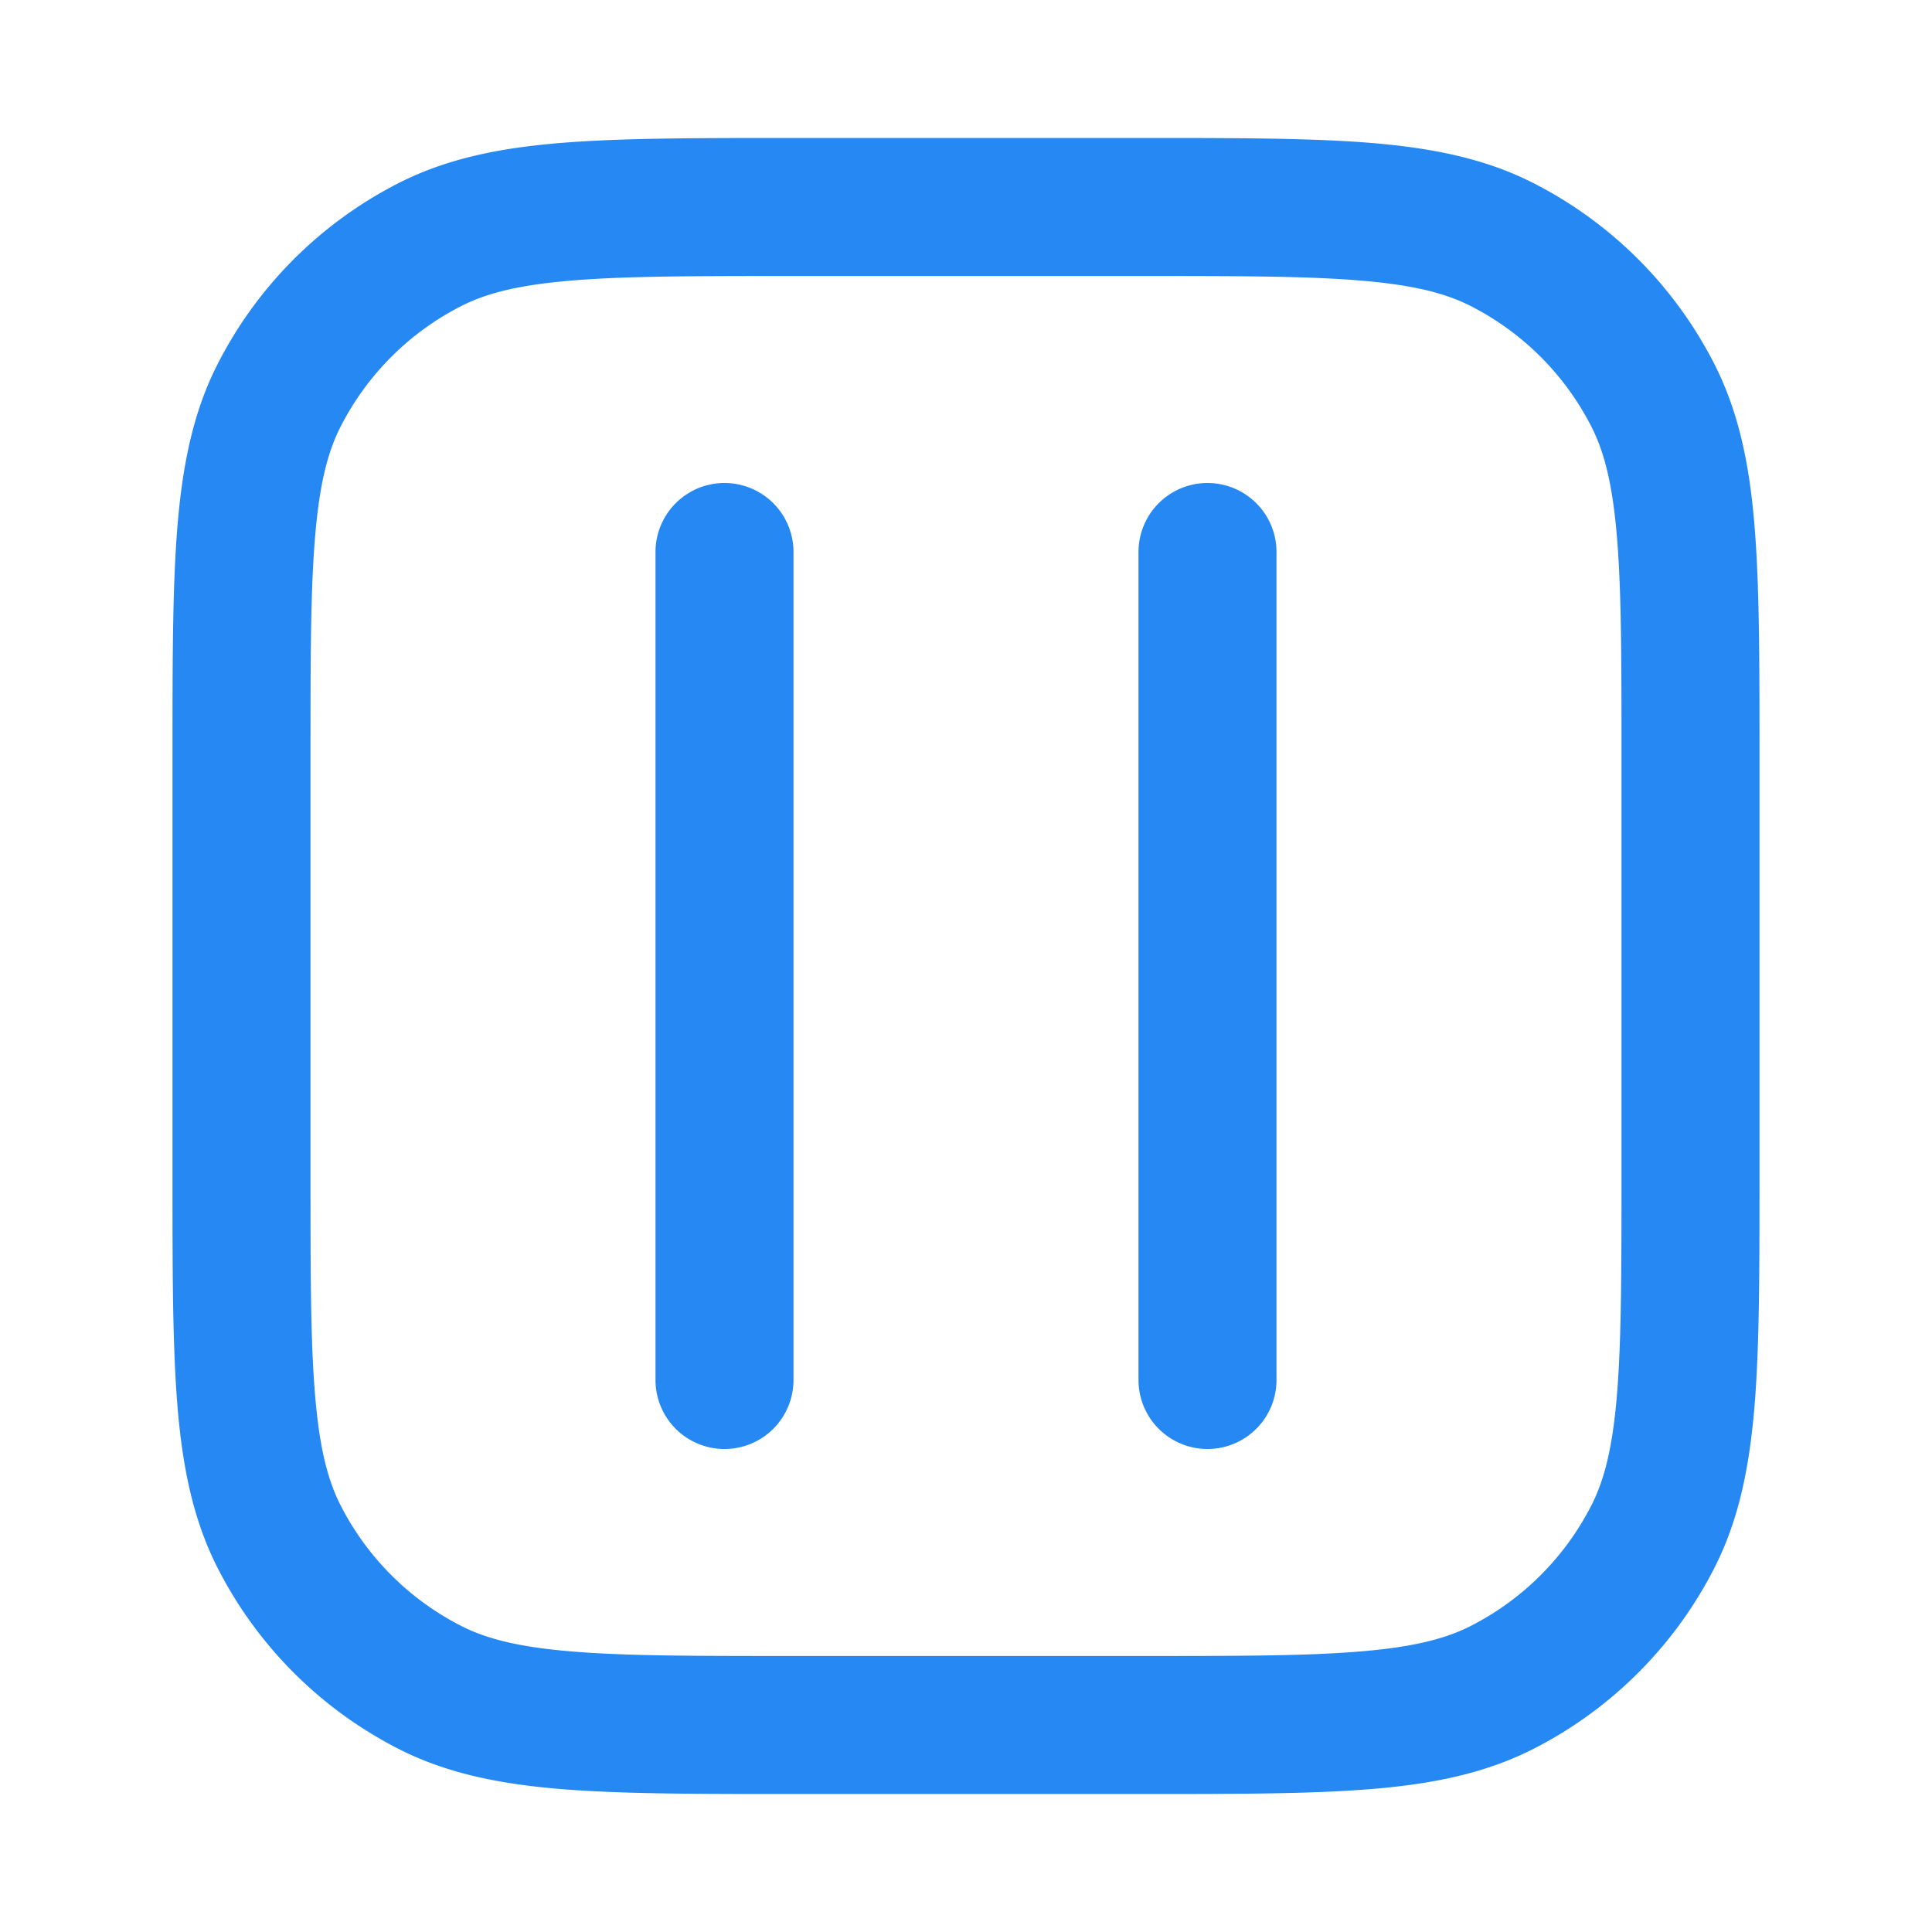 <svg viewBox="0 0 28 28" fill="currentColor" xmlns="http://www.w3.org/2000/svg"><path fill-rule="evenodd" clip-rule="evenodd" d="M11.456 2H16.544c1.363 0 2.447 0 3.321.071.896.074 1.66.227 2.359.583a6 6 0 0 1 2.622 2.622c.356.7.51 1.463.583 2.359.071.874.071 1.958.071 3.321V17.044c0 1.363 0 2.447-.071 3.321-.074.896-.227 1.66-.583 2.359a6 6 0 0 1-2.622 2.622c-.7.356-1.463.51-2.359.583-.874.071-1.958.071-3.321.071H11.456c-1.363 0-2.447 0-3.321-.071-.896-.074-1.66-.227-2.359-.583a6 6 0 0 1-2.622-2.622c-.356-.7-.51-1.463-.583-2.359-.071-.874-.071-1.958-.071-3.321V10.956c0-1.363 0-2.447.071-3.321.074-.896.227-1.66.583-2.359a6 6 0 0 1 2.622-2.622c.7-.356 1.463-.51 2.359-.583C9.009 2 10.093 2 11.456 2zM8.297 4.065c-.771.063-1.243.182-1.613.371a4 4 0 0 0-1.748 1.748c-.189.37-.308.842-.371 1.613C4.5 8.581 4.5 9.583 4.5 11v6c0 1.417 0 2.419.065 3.203.063.771.182 1.243.371 1.613a4 4 0 0 0 1.748 1.748c.37.189.842.308 1.613.371C9.081 24 10.083 24 11.5 24h5c1.417 0 2.419 0 3.203-.065.771-.063 1.243-.182 1.613-.371a4 4 0 0 0 1.748-1.748c.189-.37.308-.841.371-1.613.064-.784.065-1.786.065-3.203v-6c0-1.417 0-2.419-.065-3.203-.063-.771-.182-1.243-.371-1.613a4 4 0 0 0-1.748-1.748c-.37-.189-.841-.308-1.613-.371C18.919 4 17.917 4 16.5 4h-5c-1.417 0-2.419 0-3.203.065zM9.5 8a1 1 0 0 1 2 0v12a1 1 0 1 1-2 0V8zm8-1a1 1 0 0 0-1 1v12a1 1 0 1 0 2 0V8a1 1 0 0 0-1-1z" fill="#2688f3"></path></svg>
